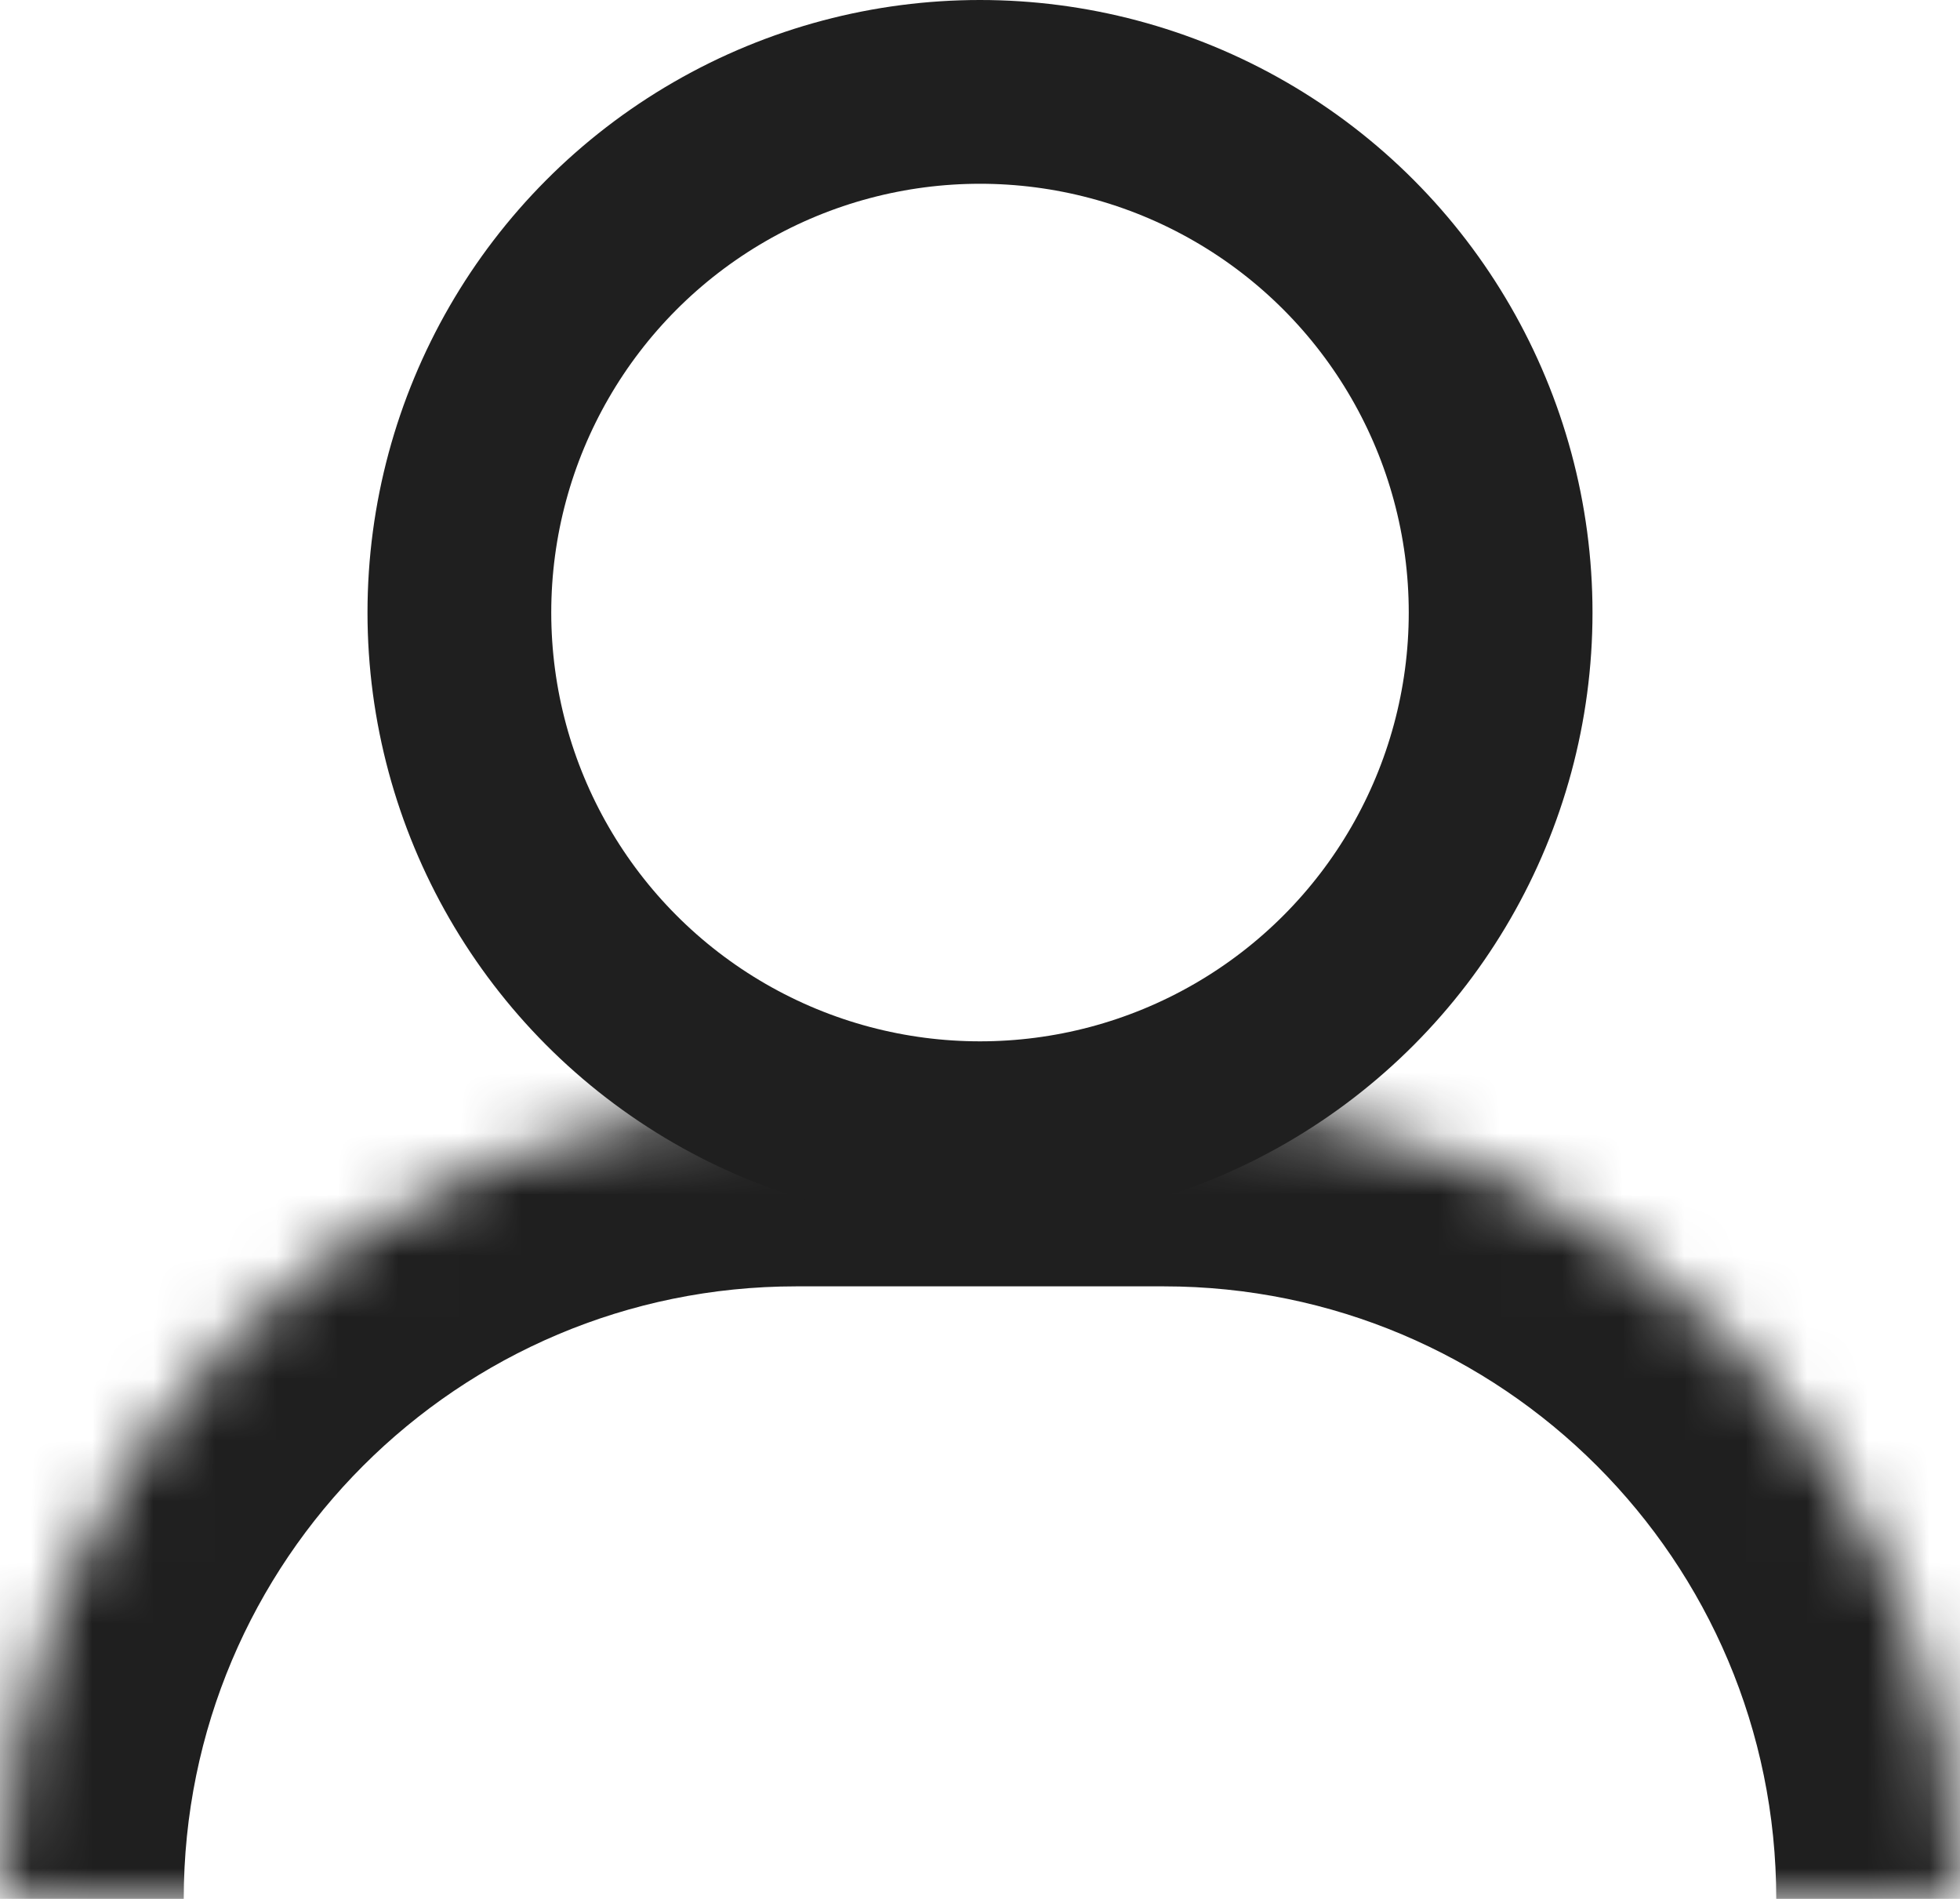 <svg width="32" height="31" viewBox="0 0 32 31" fill="none" xmlns="http://www.w3.org/2000/svg">
<mask id="path-1-inside-1_2_239" fill="white">
<path d="M0 31C0 23.82 5.82 18 13 18H19C26.18 18 32 23.82 32 31H0Z"/>
</mask>
<path d="M-3 31C-3 22.163 4.163 15 13 15H19C27.837 15 35 22.163 35 31H29C29 25.477 24.523 21 19 21H13C7.477 21 3 25.477 3 31H-3ZM32 31H0H32ZM-3 31C-3 22.163 4.163 15 13 15V21C7.477 21 3 25.477 3 31H-3ZM19 15C27.837 15 35 22.163 35 31H29C29 25.477 24.523 21 19 21V15Z" fill="#1F1F1F" mask="url(#path-1-inside-1_2_239)"/>
<circle cx="16" cy="10" r="8.5" stroke="#1F1F1F" stroke-width="3"/>
</svg>

